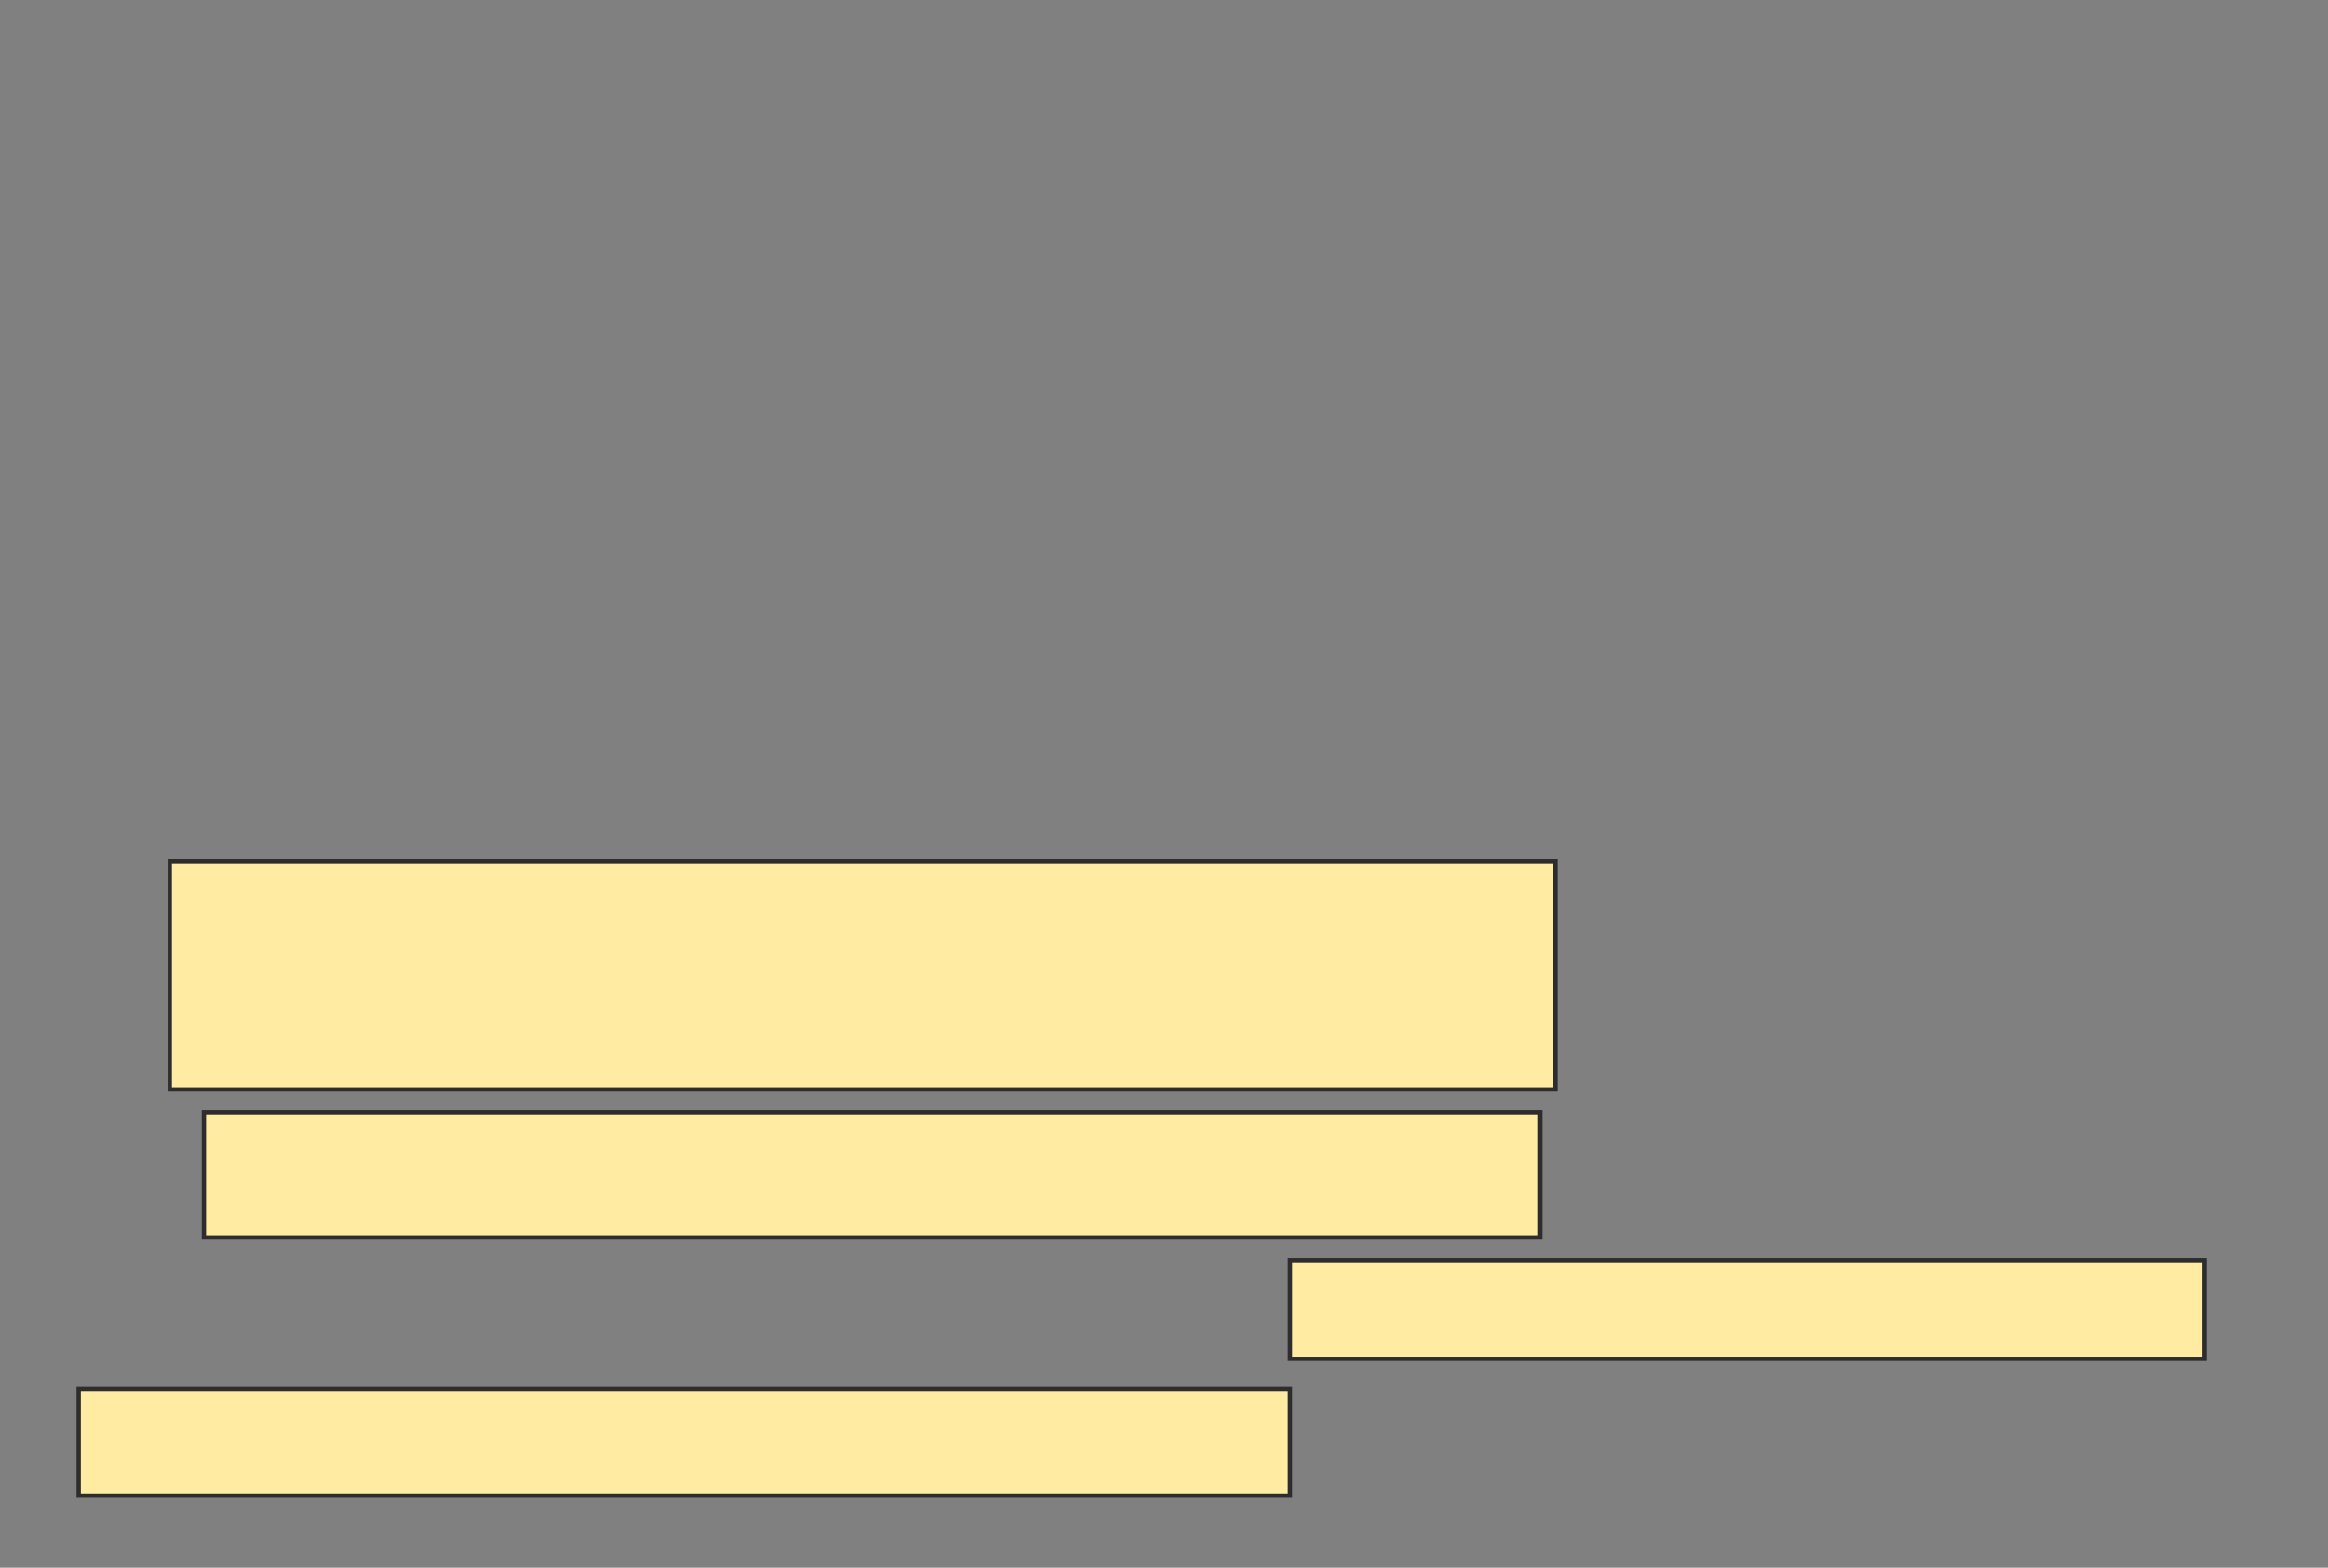 <svg height="363" width="539" xmlns="http://www.w3.org/2000/svg">
 <rect width="100%" height="100%" fill="#808080" stroke="none"/>
 <!-- Created with Image Occlusion Enhanced -->
 <g>
  <title>Labels</title>
 </g>
 <g>
  <title>Masks</title>
  <rect fill="#FFEBA2" height="52.734" id="2e62d5610f274326bcdb05cb9c07802e-oa-1" stroke="#2D2D2D" width="320.801" x="39.32" y="199.5"/>
  <rect fill="#FFEBA2" height="29.004" id="2e62d5610f274326bcdb05cb9c07802e-oa-2" stroke="#2D2D2D" width="309.375" x="47.23" y="257.508"/>
  <rect fill="#FFEBA2" height="22.852" id="2e62d5610f274326bcdb05cb9c07802e-oa-3" stroke="#2D2D2D" width="211.816" x="298.598" y="291.785"/>
  <rect fill="#FFEBA2" height="24.609" id="2e62d5610f274326bcdb05cb9c07802e-oa-4" stroke="#2D2D2D" width="280.371" x="18.227" y="321.668"/>
 </g>
</svg>